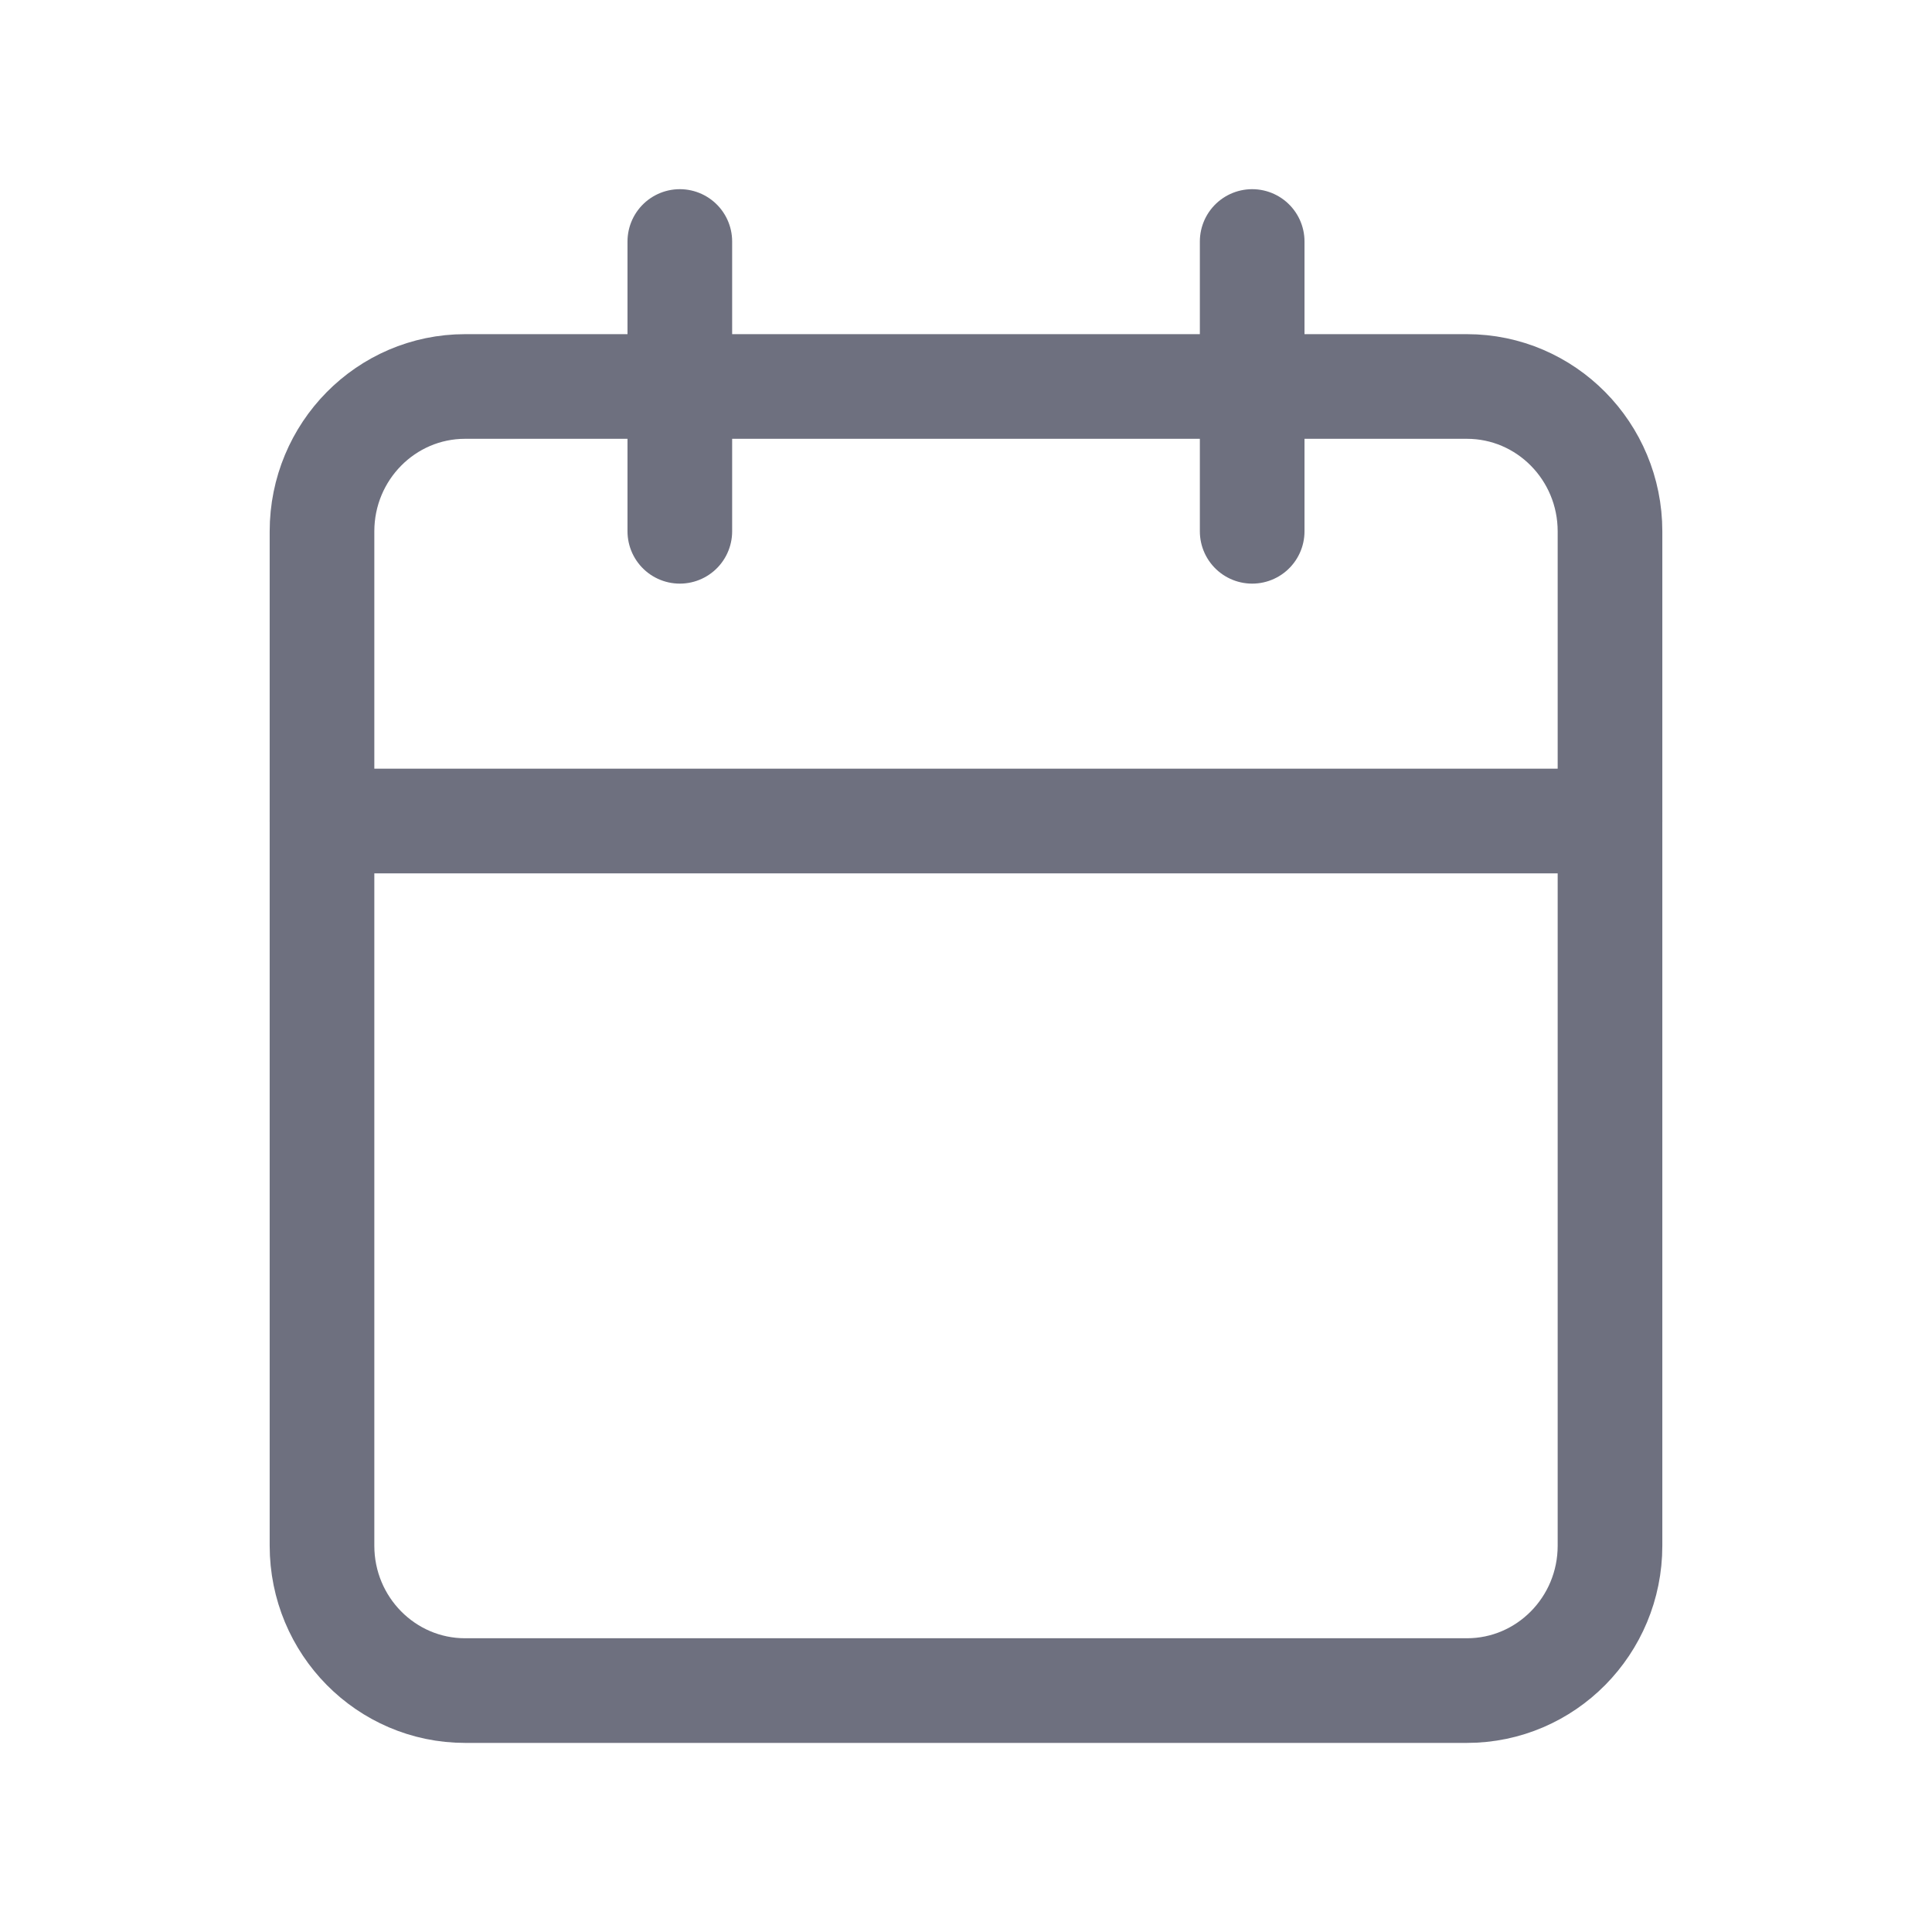 <svg width="24" height="24" viewBox="0 0 24 24" fill="none" xmlns="http://www.w3.org/2000/svg">
<path d="M18.222 4.801H5.778C4.796 4.801 4 5.607 4 6.601V19.201C4 20.195 4.796 21.001 5.778 21.001H18.222C19.204 21.001 20 20.195 20 19.201V6.601C20 5.607 19.204 4.801 18.222 4.801Z" stroke="#6E707F" stroke-width="1.3" stroke-linecap="round" stroke-linejoin="round"/>
<path d="M15.555 3V6.6" stroke="#6E707F" stroke-width="1.3" stroke-linecap="round" stroke-linejoin="round"/>
<path d="M8.445 3V6.6" stroke="#6E707F" stroke-width="1.3" stroke-linecap="round" stroke-linejoin="round"/>
<path d="M4 10.199H20" stroke="#6E707F" stroke-width="1.3" stroke-linecap="round" stroke-linejoin="round"/>
</svg>
